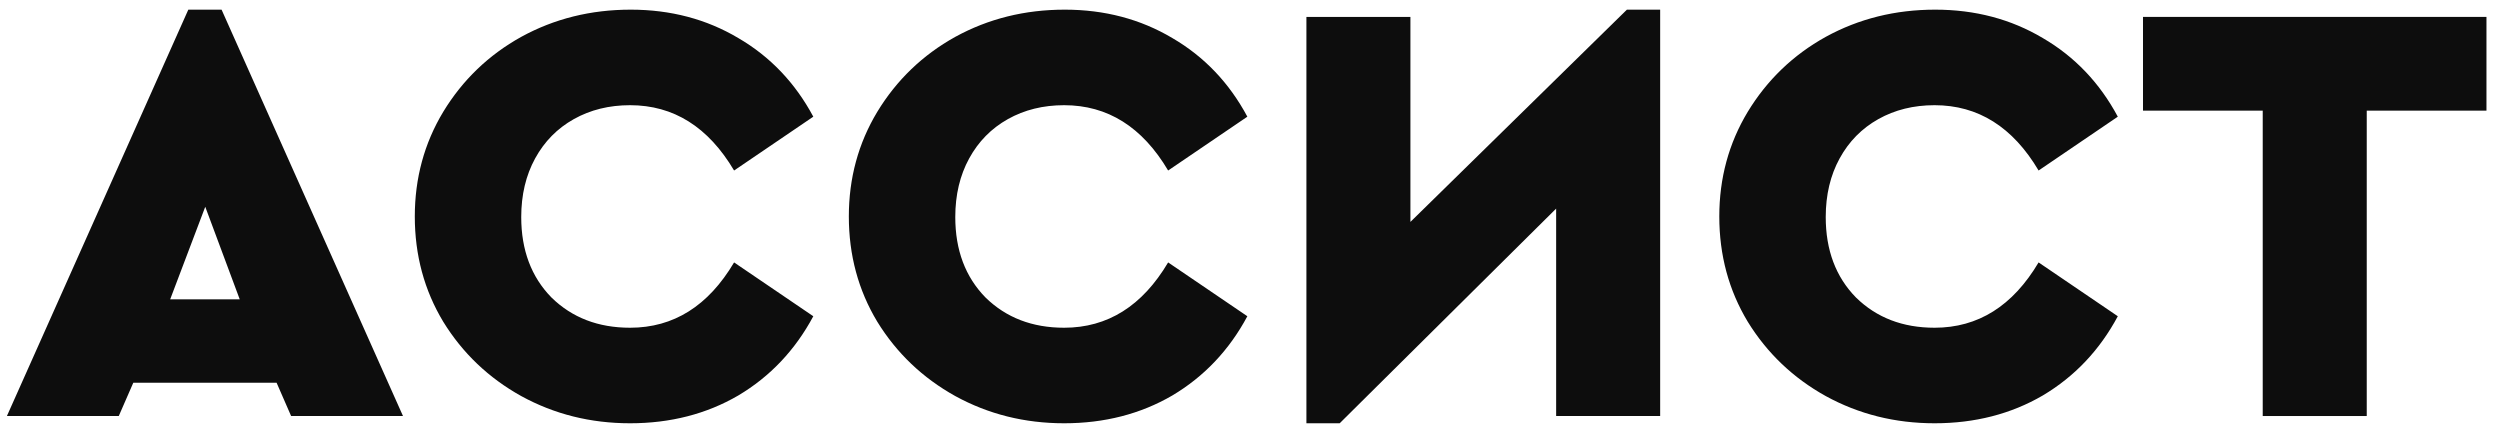 <?xml version="1.0" encoding="UTF-8" standalone="no"?><svg width='181' height='31' viewBox='0 0 181 31' fill='none' xmlns='http://www.w3.org/2000/svg'>
<path d='M20.026 27.712H9.65L8.599 30.12H0.5L13.634 0.699H16.042L29.177 30.12H21.077L20.026 27.712ZM14.86 14.971L12.321 21.67H17.356L14.86 14.971Z' fill='#0D0D0D'/>
<path d='M45.618 30.645C42.757 30.645 40.13 29.988 37.737 28.675C35.373 27.361 33.49 25.566 32.089 23.29C30.718 21.013 30.032 18.474 30.032 15.672C30.032 12.899 30.718 10.374 32.089 8.098C33.49 5.792 35.373 3.982 37.737 2.669C40.13 1.356 42.772 0.699 45.661 0.699C48.551 0.699 51.149 1.385 53.455 2.756C55.76 4.099 57.57 5.996 58.883 8.448L53.148 12.345C51.28 9.192 48.77 7.616 45.618 7.616C44.1 7.616 42.743 7.952 41.546 8.623C40.349 9.294 39.415 10.243 38.744 11.469C38.073 12.695 37.737 14.11 37.737 15.716C37.737 18.109 38.467 20.05 39.926 21.539C41.415 22.998 43.312 23.728 45.618 23.728C48.77 23.728 51.28 22.151 53.148 18.999L58.883 22.896C57.57 25.348 55.76 27.259 53.455 28.631C51.149 29.974 48.536 30.645 45.618 30.645Z' fill='#0D0D0D'/>
<path d='M77.043 30.645C74.182 30.645 71.555 29.988 69.162 28.675C66.798 27.361 64.915 25.566 63.514 23.29C62.142 21.013 61.456 18.474 61.456 15.672C61.456 12.899 62.142 10.374 63.514 8.098C64.915 5.792 66.798 3.982 69.162 2.669C71.555 1.356 74.197 0.699 77.086 0.699C79.976 0.699 82.574 1.385 84.879 2.756C87.185 4.099 88.995 5.996 90.308 8.448L84.573 12.345C82.705 9.192 80.195 7.616 77.043 7.616C75.525 7.616 74.168 7.952 72.971 8.623C71.774 9.294 70.84 10.243 70.169 11.469C69.498 12.695 69.162 14.11 69.162 15.716C69.162 18.109 69.892 20.05 71.351 21.539C72.84 22.998 74.737 23.728 77.043 23.728C80.195 23.728 82.705 22.151 84.573 18.999L90.308 22.896C88.995 25.348 87.185 27.259 84.879 28.631C82.574 29.974 79.961 30.645 77.043 30.645Z' fill='#0D0D0D'/>
<path d='M120.196 0.699V30.12H112.665V15.103L96.992 30.645H94.584V1.224H102.114V16.066L117.788 0.699H120.196Z' fill='#0D0D0D'/>
<path d='M140.063 30.645C137.203 30.645 134.576 29.988 132.183 28.675C129.818 27.361 127.936 25.566 126.535 23.29C125.163 21.013 124.477 18.474 124.477 15.672C124.477 12.899 125.163 10.374 126.535 8.098C127.936 5.792 129.818 3.982 132.183 2.669C134.576 1.356 137.217 0.699 140.107 0.699C142.997 0.699 145.594 1.385 147.9 2.756C150.206 4.099 152.015 5.996 153.329 8.448L147.594 12.345C145.726 9.192 143.215 7.616 140.063 7.616C138.546 7.616 137.188 7.952 135.992 8.623C134.795 9.294 133.861 10.243 133.19 11.469C132.518 12.695 132.183 14.11 132.183 15.716C132.183 18.109 132.912 20.05 134.372 21.539C135.86 22.998 137.757 23.728 140.063 23.728C143.215 23.728 145.726 22.151 147.594 18.999L153.329 22.896C152.015 25.348 150.206 27.259 147.9 28.631C145.594 29.974 142.982 30.645 140.063 30.645Z' fill='#0D0D0D'/>
<path d='M163.821 8.01H155.153V1.224H180.02V8.01H171.352V30.12H163.821V8.01Z' fill='#0D0D0D'/>
</svg>
